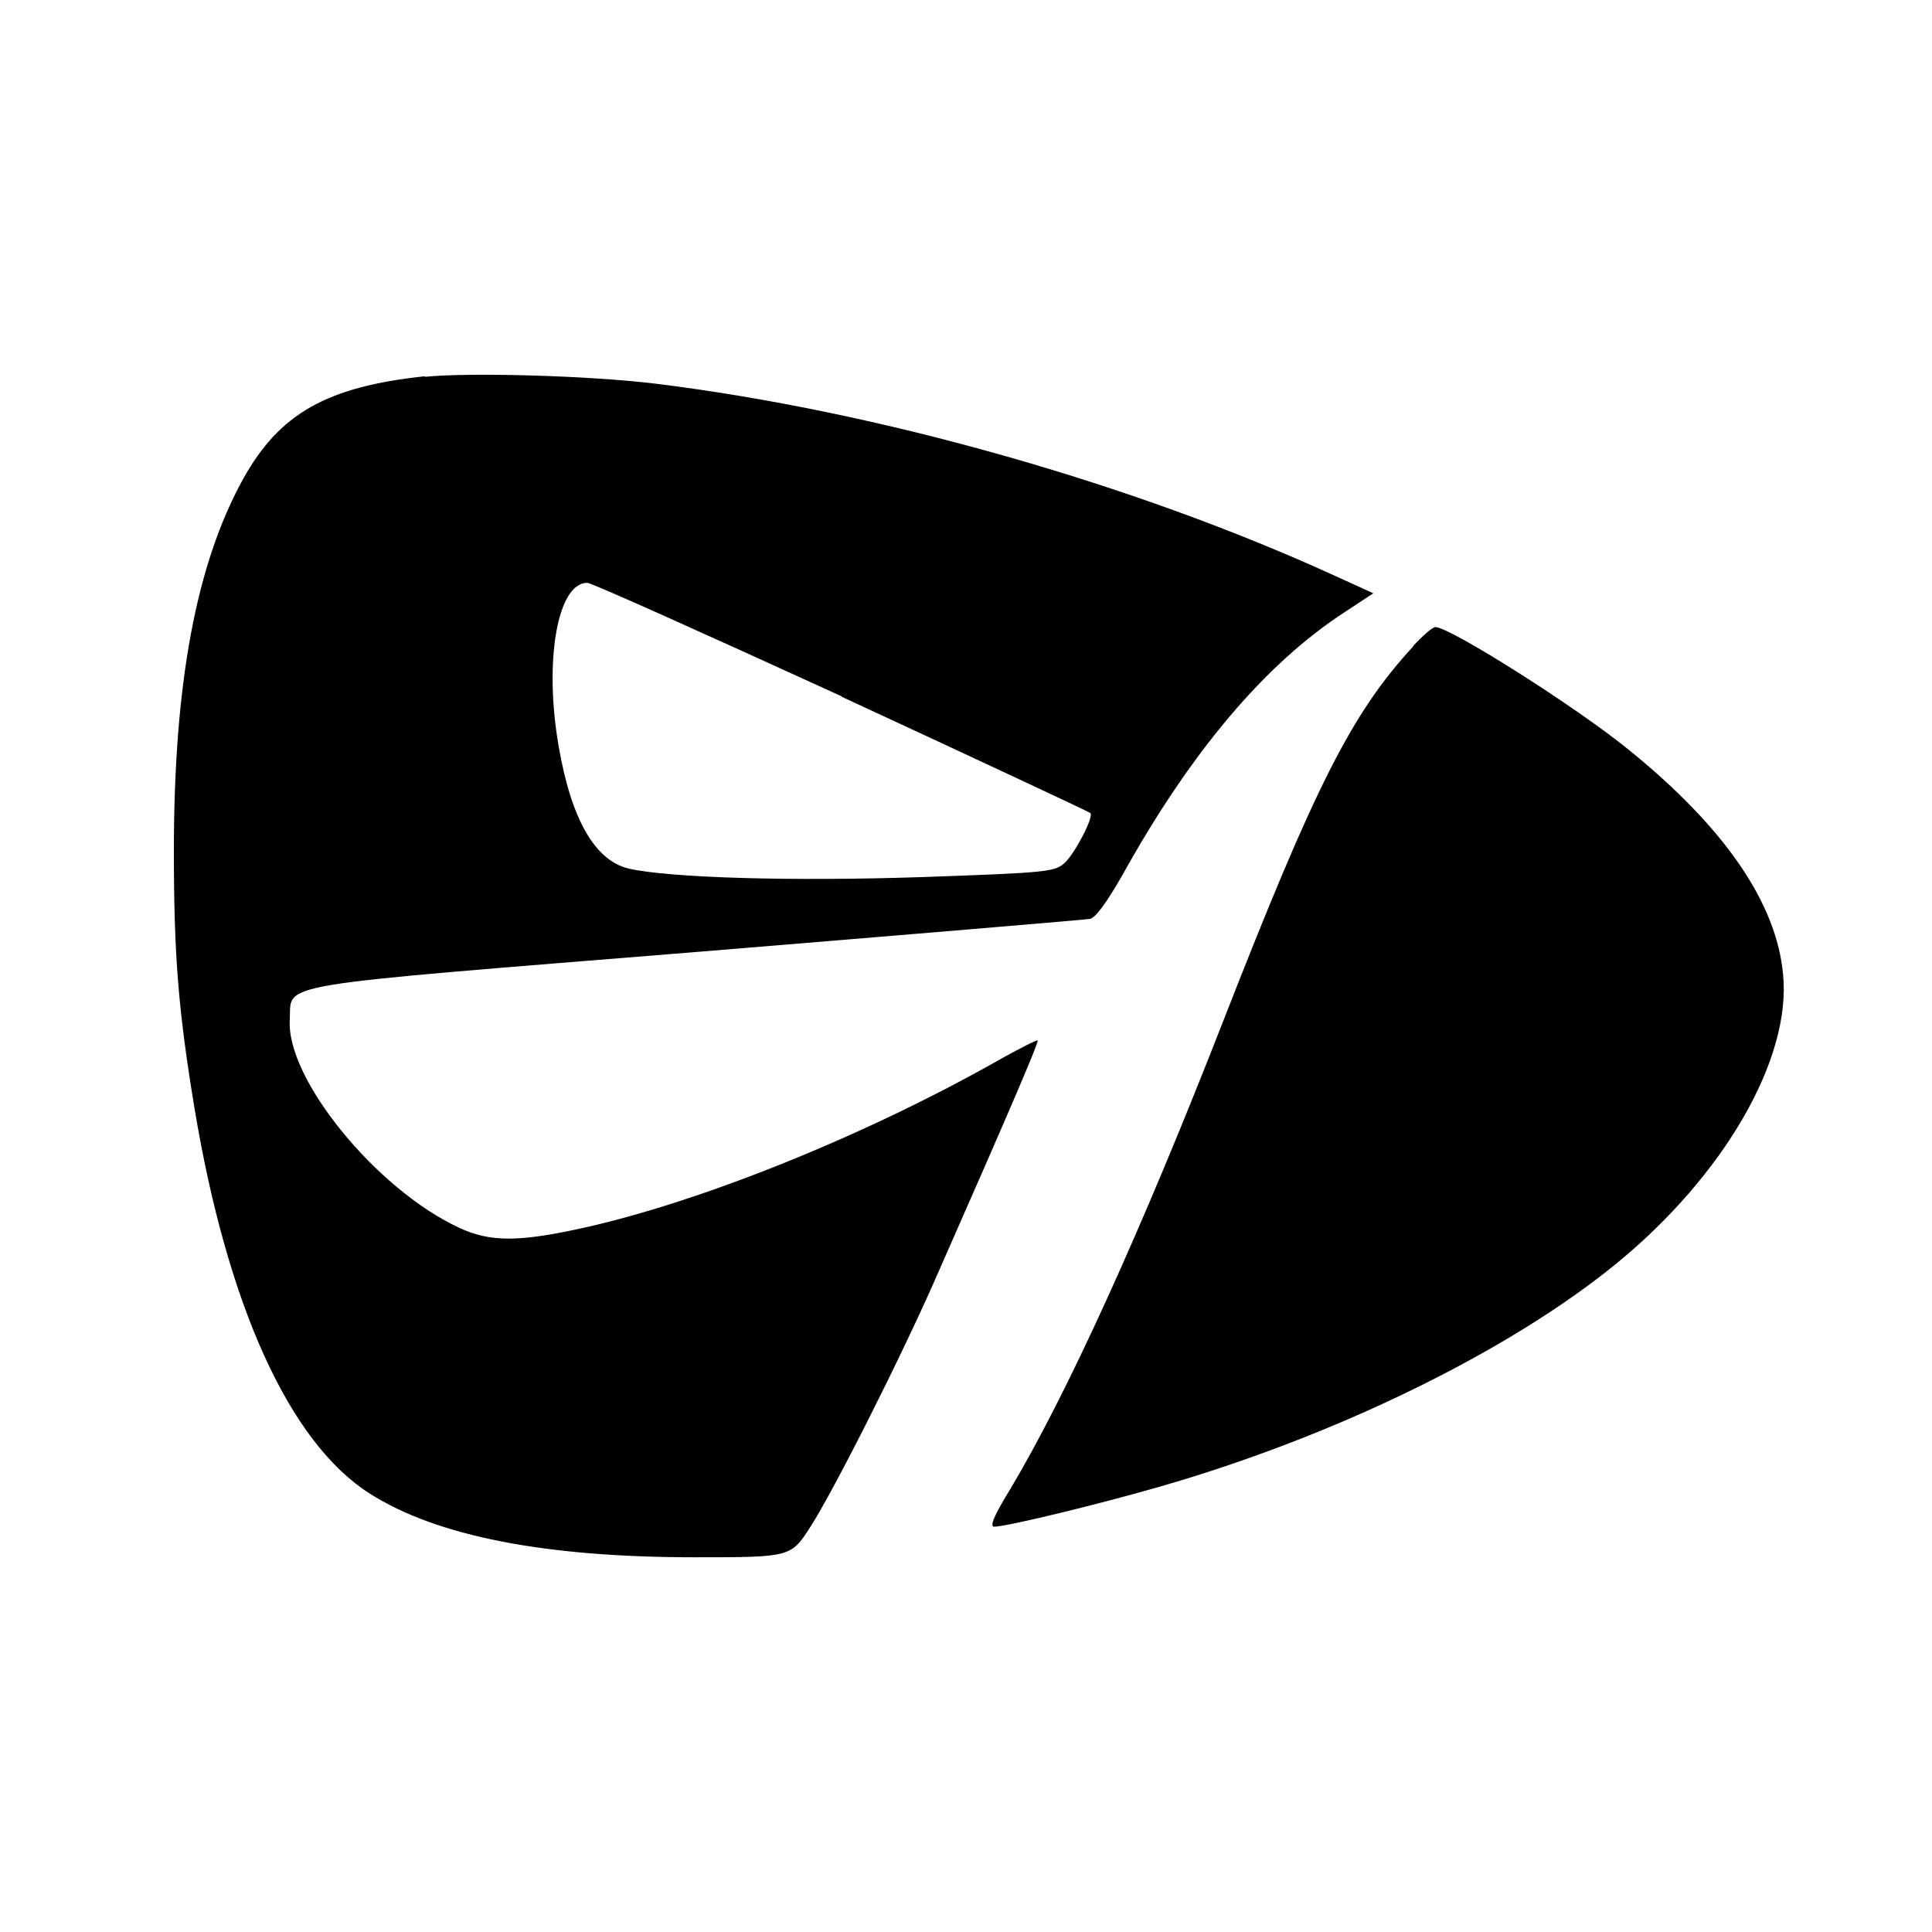 <svg xmlns="http://www.w3.org/2000/svg" viewBox="0 0 48 48">
  <path d="M10.54,9.35c-2.43,.26-3.6,.93-4.5,2.55-1.17,2.12-1.72,5.09-1.72,9.24,0,2.6,.11,3.95,.51,6.38,.82,4.94,2.37,8.33,4.36,9.59,1.67,1.06,4.36,1.58,8.07,1.58,2.37,0,2.39,0,2.87-.75,.6-.93,2.31-4.33,3.16-6.28,1.9-4.31,2.52-5.77,2.49-5.81-.02-.02-.43,.19-.9,.45-3.34,1.9-7.48,3.57-10.45,4.22-1.56,.34-2.26,.34-3.03-.02-2.06-.96-4.3-3.71-4.2-5.17,.05-.93-.62-.81,10.12-1.68,5.24-.43,9.64-.8,9.76-.82,.14-.03,.41-.4,.79-1.06,1.7-3.07,3.55-5.27,5.55-6.57l.7-.46-.9-.41c-5.06-2.32-11.42-4.12-16.95-4.8-1.66-.2-4.59-.28-5.7-.17Zm10.37,7.96c3.37,1.56,6.15,2.86,6.18,2.89,.09,.09-.37,.98-.63,1.23-.25,.23-.39,.25-3.53,.36-3.26,.11-6.3,.02-7.31-.21-.84-.2-1.43-1.23-1.74-3.04-.37-2.12-.03-4.06,.71-4.06,.11,0,2.95,1.28,6.32,2.82Z M35.11,16.06c-1.53,1.66-2.44,3.47-4.72,9.31-2.03,5.2-3.89,9.29-5.31,11.66-.38,.62-.5,.9-.38,.9,.31,0,2.61-.56,4.1-.99,4.39-1.26,8.69-3.37,11.35-5.54,2.68-2.19,4.36-5.09,4.15-7.19-.16-1.77-1.45-3.65-3.82-5.57-1.28-1.05-4.45-3.06-4.82-3.06-.07,0-.32,.22-.56,.48Z"/>
</svg>
